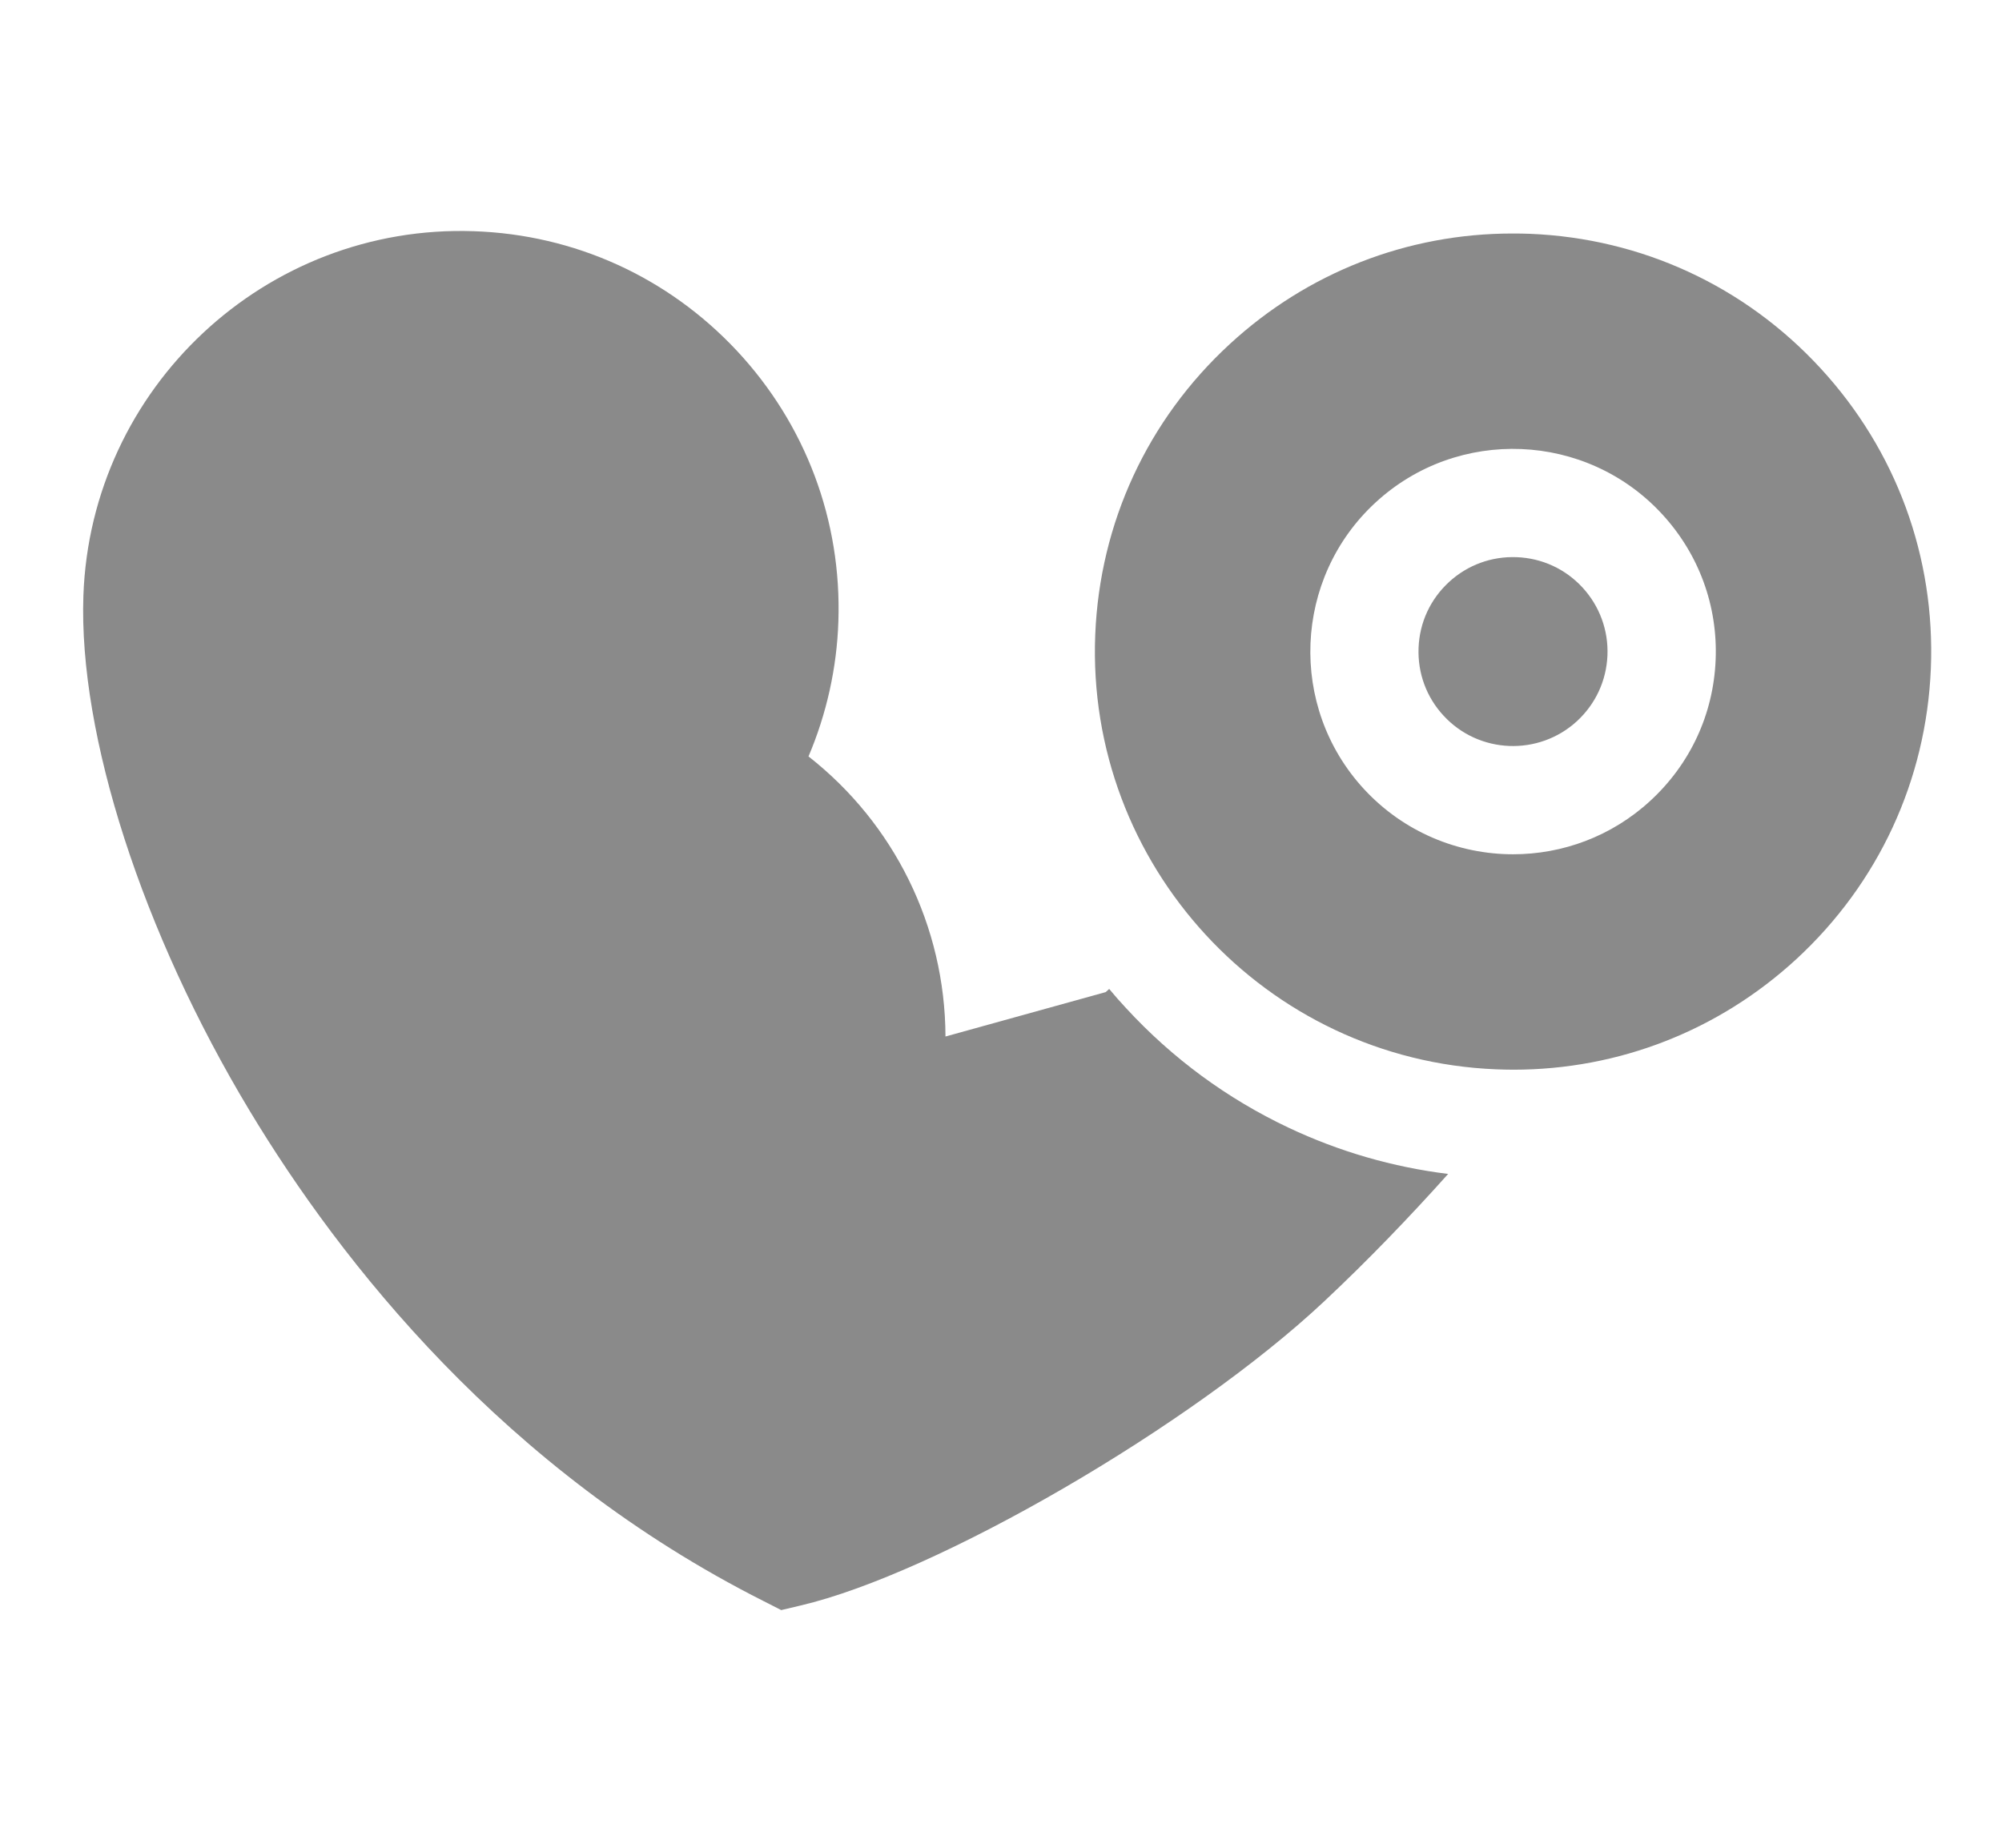 <svg width="26" height="24" viewBox="0 0 26 24" fill="none" xmlns="http://www.w3.org/2000/svg">
<path d="M16.734 14.647C15.935 14.269 15.225 13.747 14.624 13.094C14.548 13.013 14.475 12.93 14.405 12.845L14.36 12.886L12.279 13.463C12.274 12.031 11.613 10.697 10.5 9.825C10.735 9.272 10.868 8.676 10.888 8.072C10.932 6.762 10.464 5.514 9.57 4.556C8.675 3.599 7.462 3.047 6.152 3.003C3.451 2.91 1.178 5.035 1.083 7.738C1.02 9.547 1.847 12.11 3.242 14.427C4.427 16.394 6.546 19.096 9.918 20.797L10.146 20.913L10.395 20.854C12.169 20.439 15.473 18.52 17.194 16.906C17.767 16.369 18.31 15.803 18.807 15.248C18.087 15.159 17.392 14.958 16.734 14.647Z" fill="#8A8A8A"/>
<path d="M23.643 4.783C22.66 3.716 21.32 3.096 19.871 3.037C19.795 3.034 19.719 3.033 19.643 3.033C18.277 3.033 16.98 3.539 15.97 4.47C14.903 5.453 14.283 6.792 14.224 8.242C14.102 11.233 16.436 13.767 19.428 13.889C19.504 13.892 19.58 13.894 19.655 13.894C21.021 13.894 22.319 13.388 23.33 12.457C24.396 11.473 25.016 10.134 25.076 8.685C25.135 7.235 24.626 5.85 23.643 4.783ZM22.281 8.571C22.253 9.273 21.952 9.923 21.434 10.4C20.929 10.866 20.289 11.096 19.651 11.096C18.94 11.096 18.232 10.81 17.713 10.248C16.729 9.18 16.797 7.51 17.865 6.526C18.933 5.542 20.602 5.61 21.586 6.678C22.063 7.196 22.31 7.868 22.281 8.571Z" fill="#8A8A8A"/>
<path d="M20.552 7.631C20.33 7.39 20.027 7.25 19.699 7.237C19.372 7.224 19.059 7.338 18.818 7.56C18.576 7.783 18.436 8.085 18.423 8.413C18.41 8.741 18.524 9.054 18.747 9.295C19.205 9.793 19.983 9.824 20.481 9.366C20.722 9.143 20.862 8.841 20.876 8.513C20.889 8.186 20.774 7.872 20.552 7.631Z" fill="#8A8A8A"/>
</svg>
